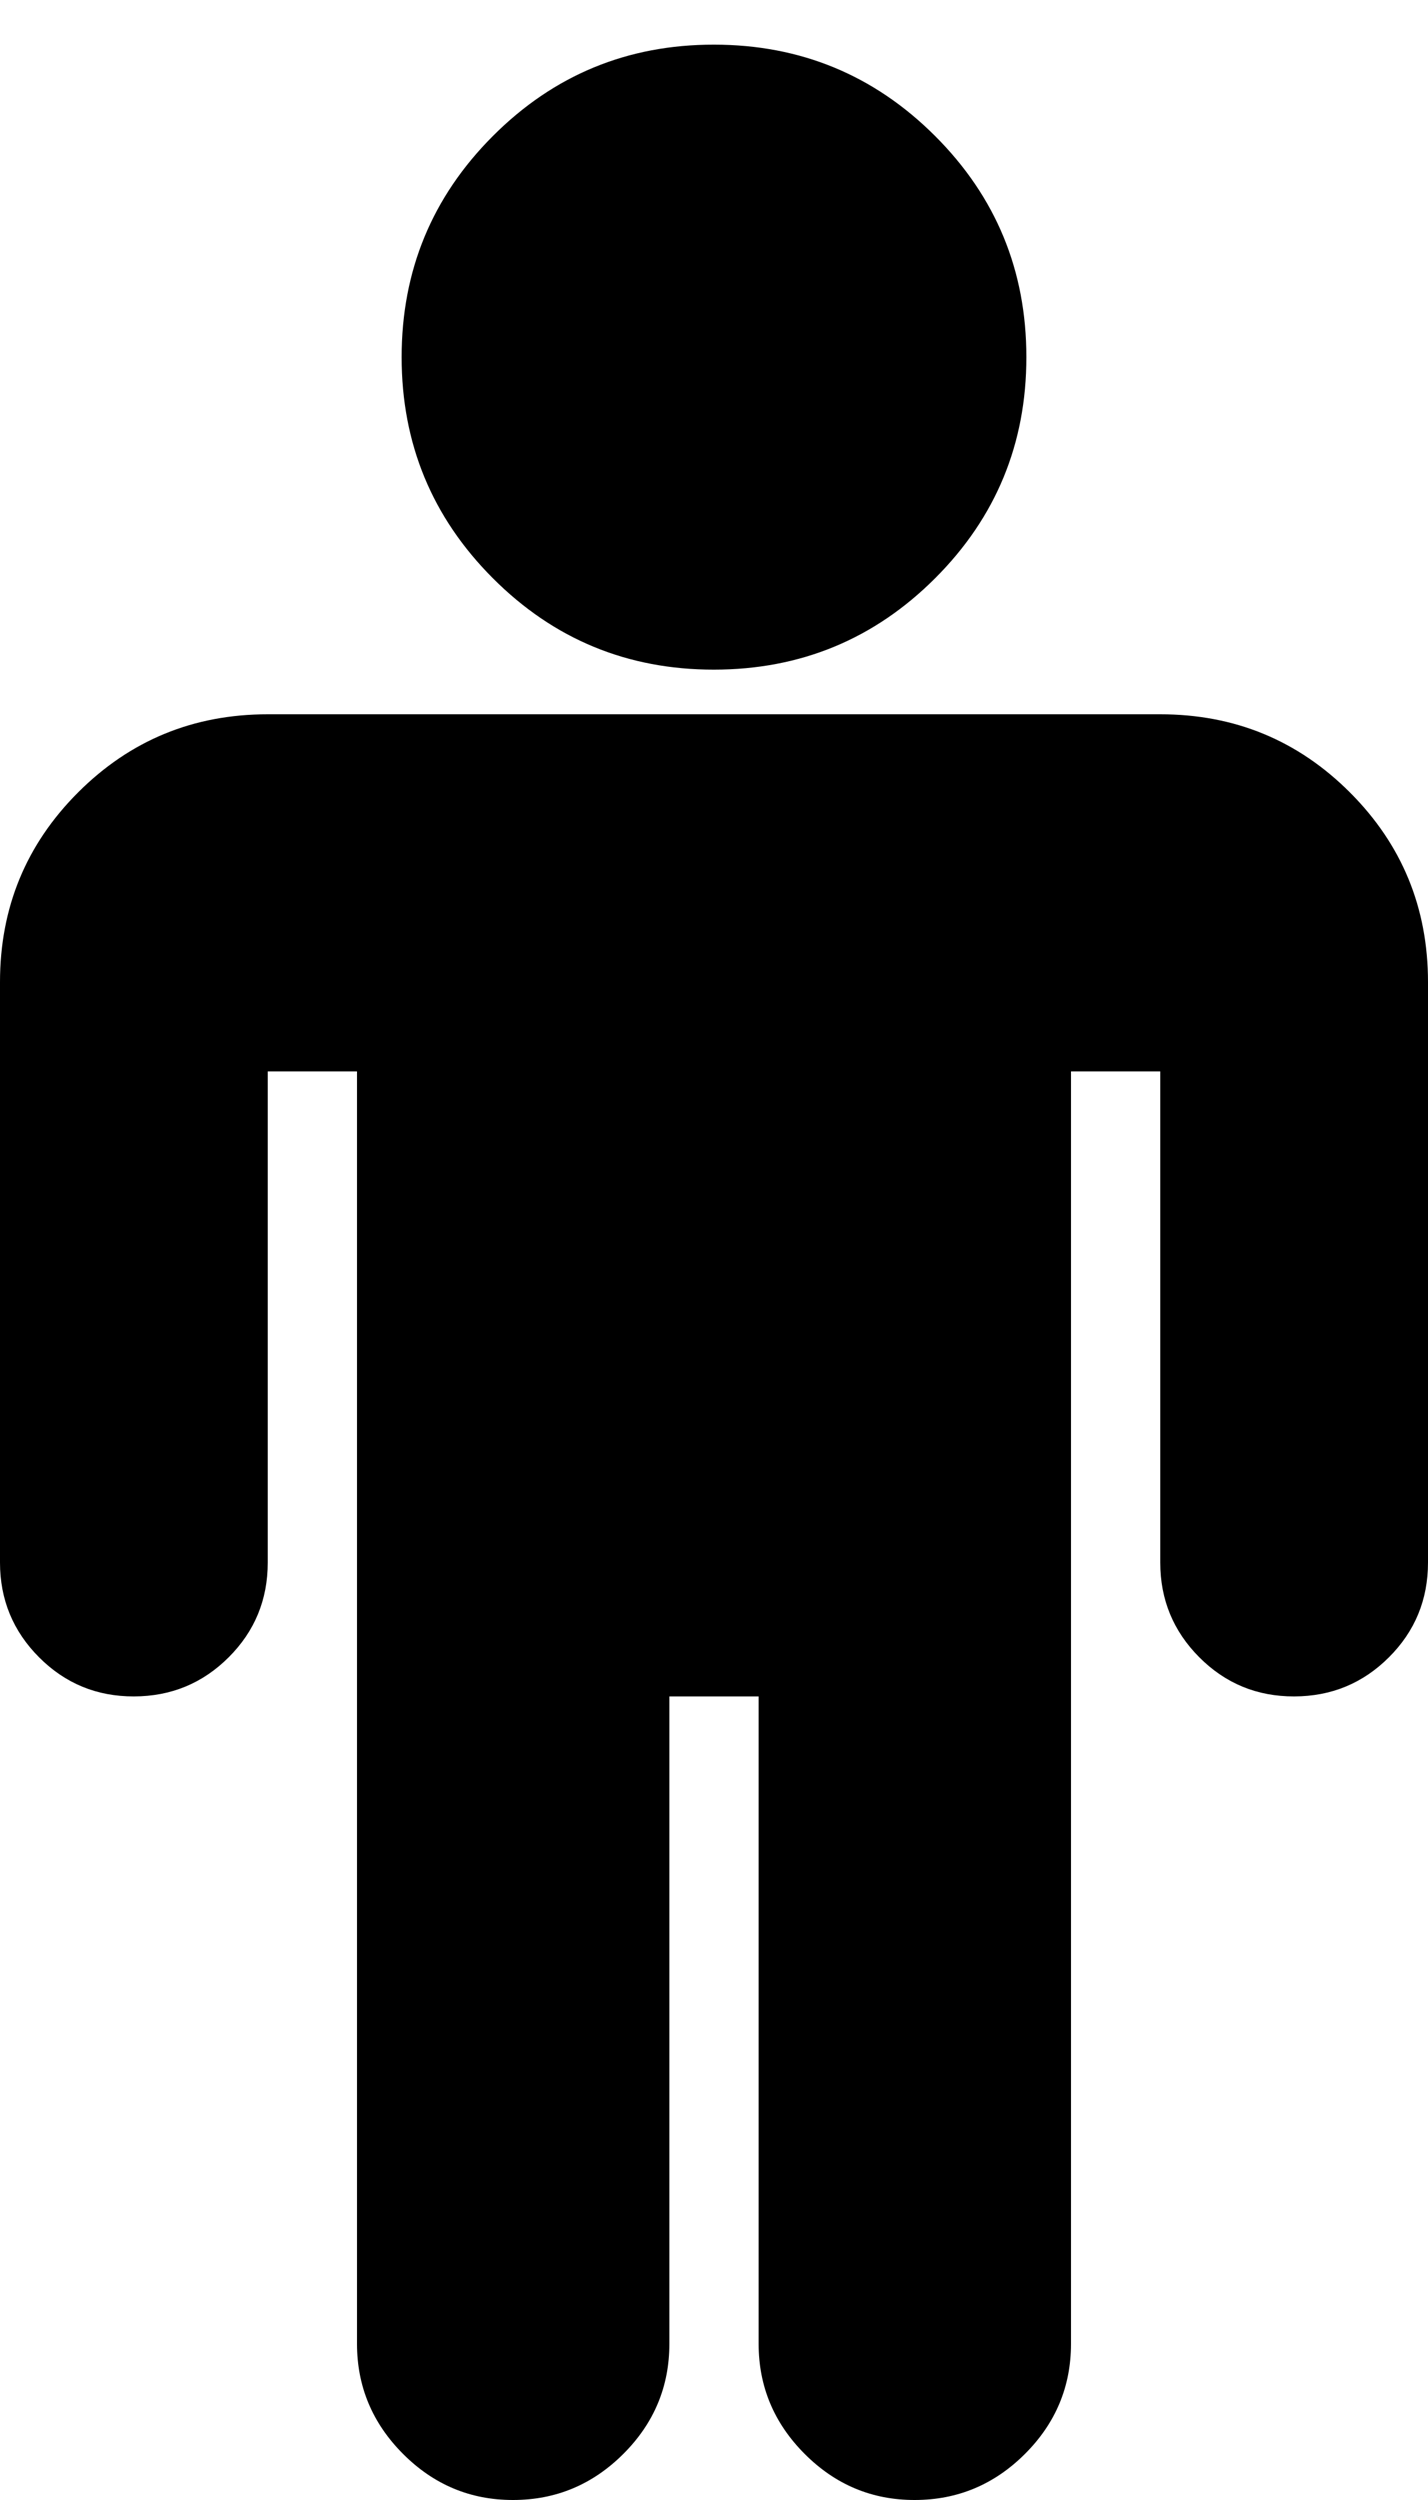 <?xml version="1.0" encoding="utf-8"?>
<!-- Generated by IcoMoon.io -->
<!DOCTYPE svg PUBLIC "-//W3C//DTD SVG 1.1//EN" "http://www.w3.org/Graphics/SVG/1.1/DTD/svg11.dtd">
<svg version="1.1" xmlns="http://www.w3.org/2000/svg" xmlns:xlink="http://www.w3.org/1999/xlink" width="16" height="28" viewBox="0 0 16 28">
<g id="icomoon-ignore">
</g>
<path d="M0 17.5v-6.5q0-1.25 0.875-2.125t2.125-0.875h10q1.25 0 2.125 0.875t0.875 2.125v6.5q0 0.625-0.438 1.062t-1.062 0.438-1.062-0.438-0.438-1.062v-5.5h-1v14.25q0 0.719-0.516 1.234t-1.234 0.516-1.234-0.516-0.516-1.234v-7.25h-1v7.25q0 0.719-0.516 1.234t-1.234 0.516-1.234-0.516-0.516-1.234v-14.25h-1v5.5q0 0.625-0.438 1.062t-1.062 0.438-1.062-0.438-0.438-1.062zM4.5 4q0-1.453 1.023-2.477t2.477-1.023 2.477 1.023 1.023 2.477-1.023 2.477-2.477 1.023-2.477-1.023-1.023-2.477z" fill="#000000"></path>
</svg>
